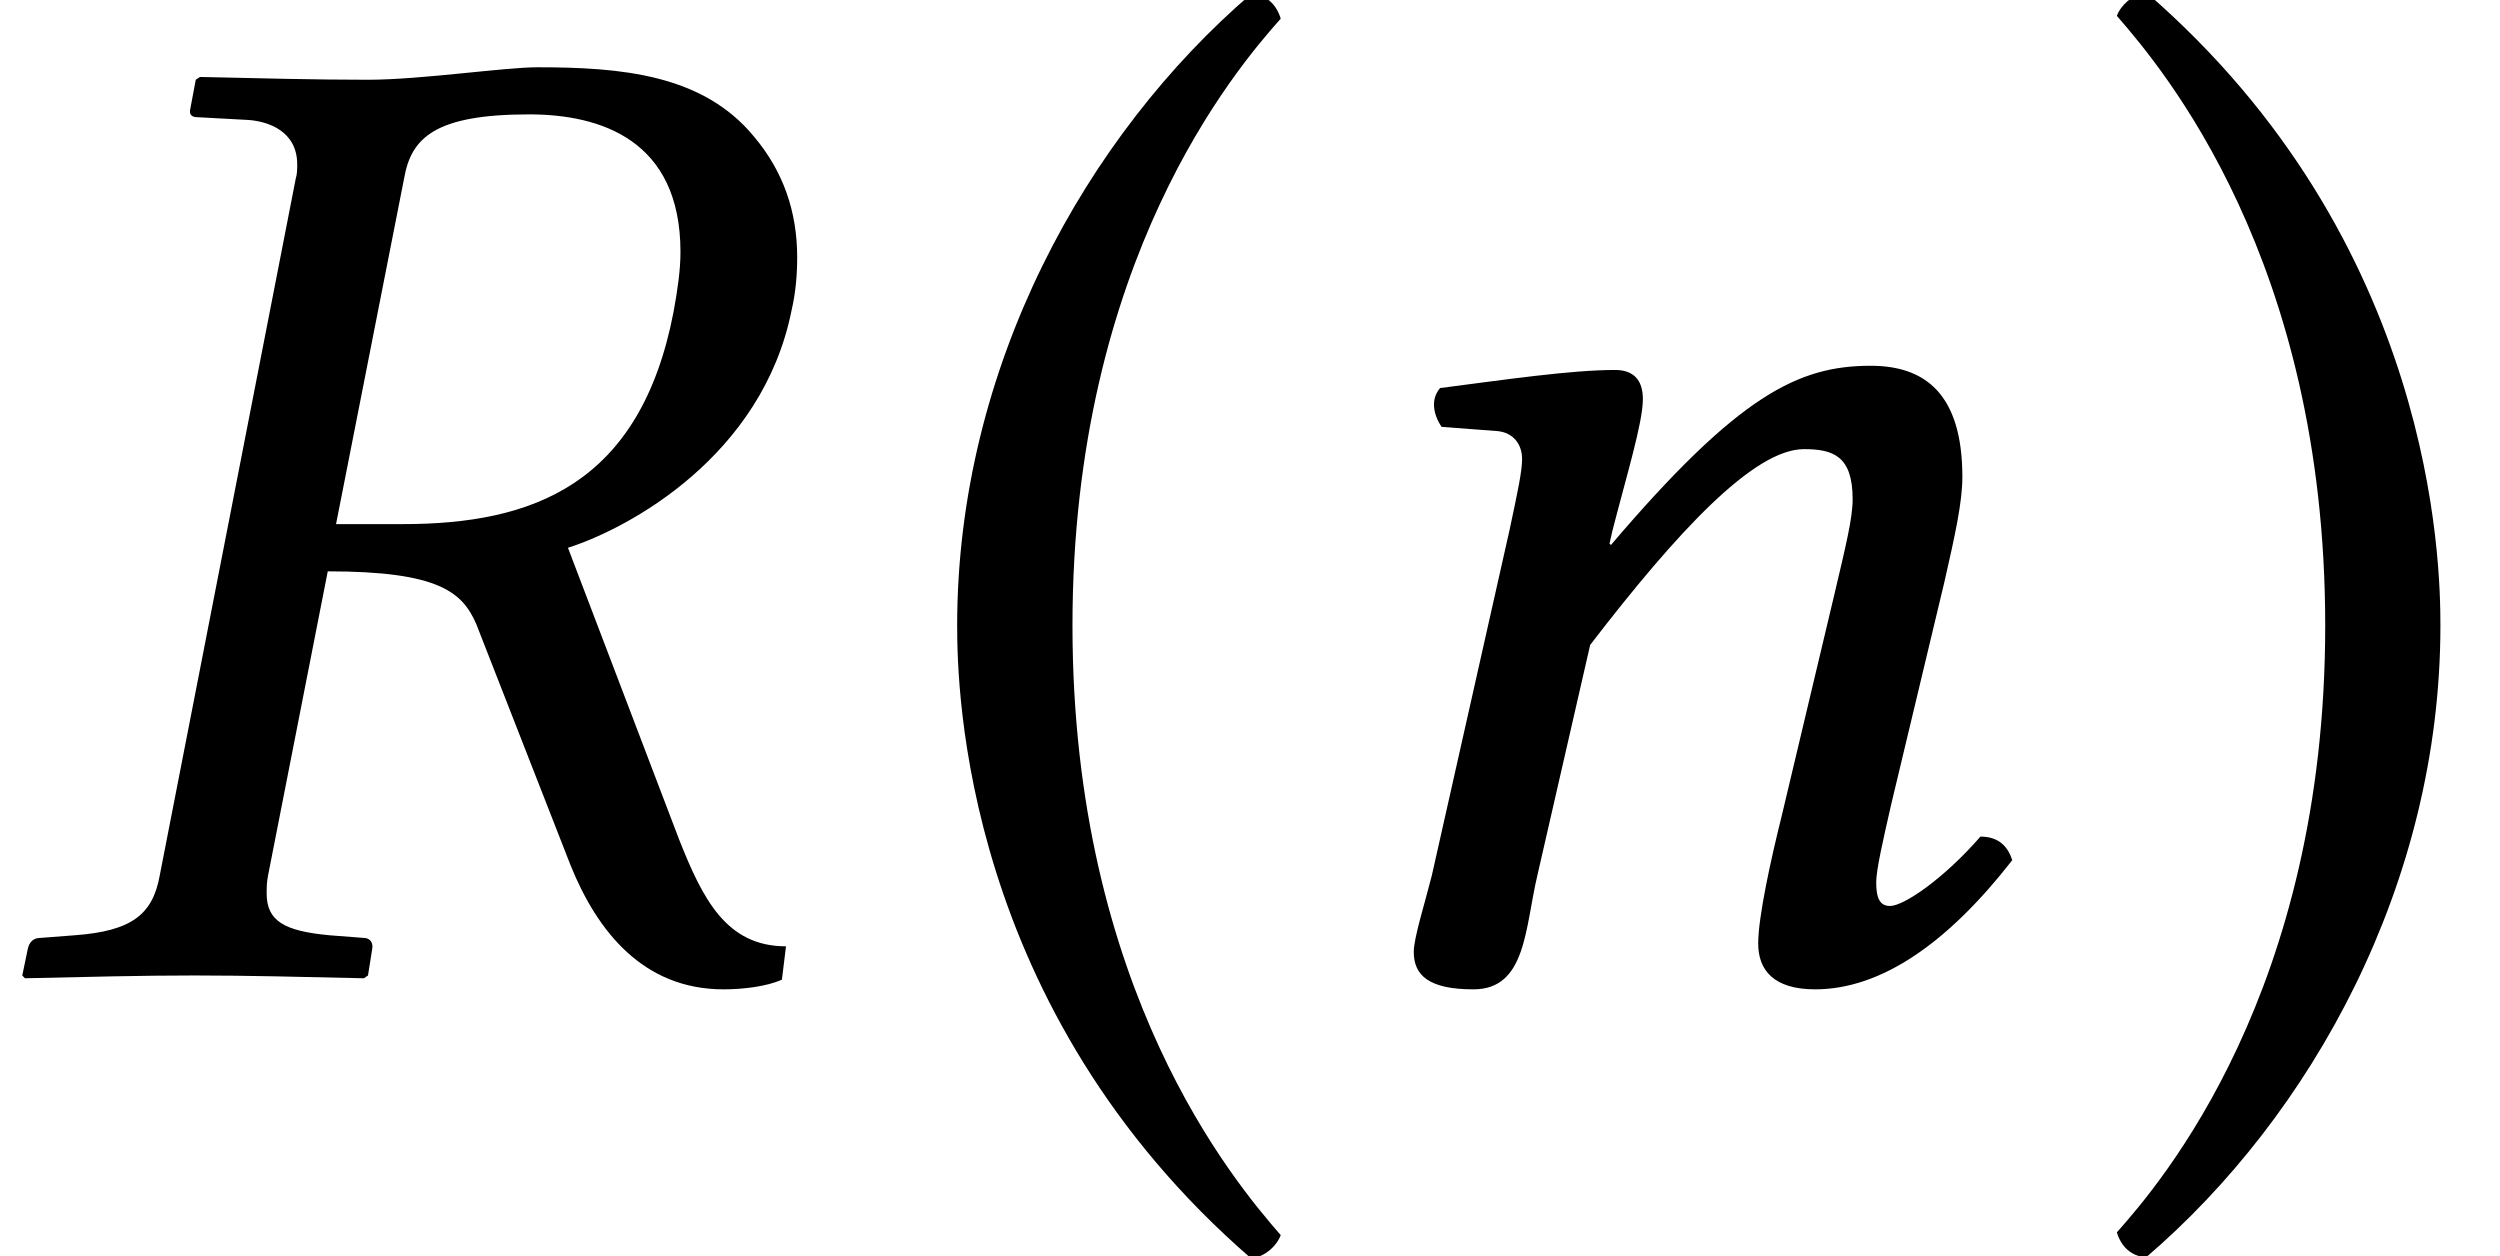 <?xml version='1.0' encoding='UTF-8'?>
<!-- This file was generated by dvisvgm 1.15.1 -->
<svg height='10.774pt' version='1.1' viewBox='-0.239 -8.366 21.441 10.774' width='21.441pt' xmlns='http://www.w3.org/2000/svg' xmlns:xlink='http://www.w3.org/1999/xlink'>
<defs>
<path d='M4.538 -7.385C5.145 -7.385 5.836 -7.17 5.836 -6.205C5.836 -6.051 5.812 -5.884 5.777 -5.693C5.491 -4.204 4.562 -3.871 3.454 -3.871H2.882L3.466 -6.837C3.526 -7.182 3.728 -7.385 4.538 -7.385ZM4.609 -7.789C4.324 -7.789 3.609 -7.682 3.156 -7.682S2.251 -7.694 1.715 -7.706L1.679 -7.682L1.632 -7.432C1.62 -7.385 1.644 -7.361 1.691 -7.361L2.132 -7.337C2.299 -7.325 2.549 -7.242 2.549 -6.956C2.549 -6.92 2.549 -6.872 2.537 -6.837L1.37 -0.858C1.31 -0.524 1.131 -0.381 0.643 -0.345L0.345 -0.322C0.286 -0.322 0.25 -0.286 0.238 -0.226L0.191 0L0.214 0.024C0.75 0.012 1.215 0 1.667 0S2.585 0.012 3.121 0.024L3.156 0L3.192 -0.226C3.204 -0.286 3.168 -0.322 3.121 -0.322L2.823 -0.345C2.442 -0.381 2.287 -0.465 2.287 -0.703C2.287 -0.75 2.287 -0.798 2.299 -0.858L2.811 -3.466C3.764 -3.466 3.966 -3.287 4.085 -3.013L4.895 -0.941C5.122 -0.381 5.515 0.119 6.205 0.119C6.372 0.119 6.575 0.095 6.706 0.036L6.741 -0.25C6.229 -0.25 6.027 -0.655 5.824 -1.167L4.871 -3.668C5.395 -3.835 6.539 -4.455 6.789 -5.705C6.825 -5.86 6.837 -6.015 6.837 -6.158C6.837 -6.551 6.718 -6.896 6.467 -7.194C6.027 -7.73 5.324 -7.789 4.609 -7.789Z' id='g5-82'/>
<path d='M5.157 -1.477L5.61 -3.371C5.705 -3.788 5.765 -4.061 5.765 -4.276C5.765 -4.99 5.443 -5.229 4.979 -5.229C4.359 -5.229 3.847 -4.979 2.751 -3.692L2.739 -3.704L2.763 -3.811C2.882 -4.276 3.025 -4.74 3.025 -4.943C3.025 -5.11 2.942 -5.193 2.787 -5.193C2.406 -5.193 1.846 -5.11 1.286 -5.038C1.203 -4.943 1.227 -4.812 1.298 -4.705L1.775 -4.669C1.918 -4.657 1.989 -4.55 1.989 -4.431C1.989 -4.324 1.953 -4.157 1.882 -3.823L1.215 -0.858C1.155 -0.619 1.06 -0.322 1.06 -0.202C1.06 0 1.191 0.119 1.572 0.119C2.025 0.119 2.013 -0.405 2.12 -0.858L2.573 -2.835C3.323 -3.811 3.978 -4.514 4.407 -4.514C4.657 -4.514 4.824 -4.455 4.824 -4.085C4.824 -3.919 4.764 -3.68 4.669 -3.275L4.216 -1.37C4.121 -0.989 4.014 -0.5 4.014 -0.274S4.145 0.119 4.502 0.119C5.074 0.119 5.646 -0.286 6.193 -0.989C6.158 -1.096 6.086 -1.191 5.92 -1.191C5.61 -0.834 5.264 -0.596 5.145 -0.596C5.062 -0.596 5.026 -0.655 5.026 -0.798C5.026 -0.905 5.086 -1.167 5.157 -1.477Z' id='g5-110'/>
<path d='M0.524 -3.001C0.524 -2.465 0.572 0.286 3.049 2.43C3.168 2.406 3.263 2.323 3.299 2.227C2.906 1.775 1.513 0.131 1.513 -3.001S2.918 -7.778 3.299 -8.206C3.263 -8.325 3.18 -8.409 3.049 -8.421C1.632 -7.206 0.524 -5.217 0.524 -3.001Z' id='g14-40'/>
<path d='M3.025 -3.001C3.025 -3.537 2.978 -6.289 0.5 -8.433C0.381 -8.409 0.286 -8.325 0.25 -8.23C0.643 -7.778 2.037 -6.134 2.037 -3.001S0.631 1.775 0.25 2.203C0.286 2.323 0.369 2.406 0.5 2.418C1.918 1.203 3.025 -0.786 3.025 -3.001Z' id='g14-41'/>
<use id='g24-82' xlink:href='#g5-82'/>
<use id='g24-110' xlink:href='#g5-110'/>
</defs>
<g id='page1'>
<use x='-0.239' xlink:href='#g24-82' y='0'/>
<use x='7.446' xlink:href='#g14-40' y='0'/>
<use x='10.826' xlink:href='#g24-110' y='0'/>
<use x='17.666' xlink:href='#g14-41' y='0'/>
</g>
</svg>
